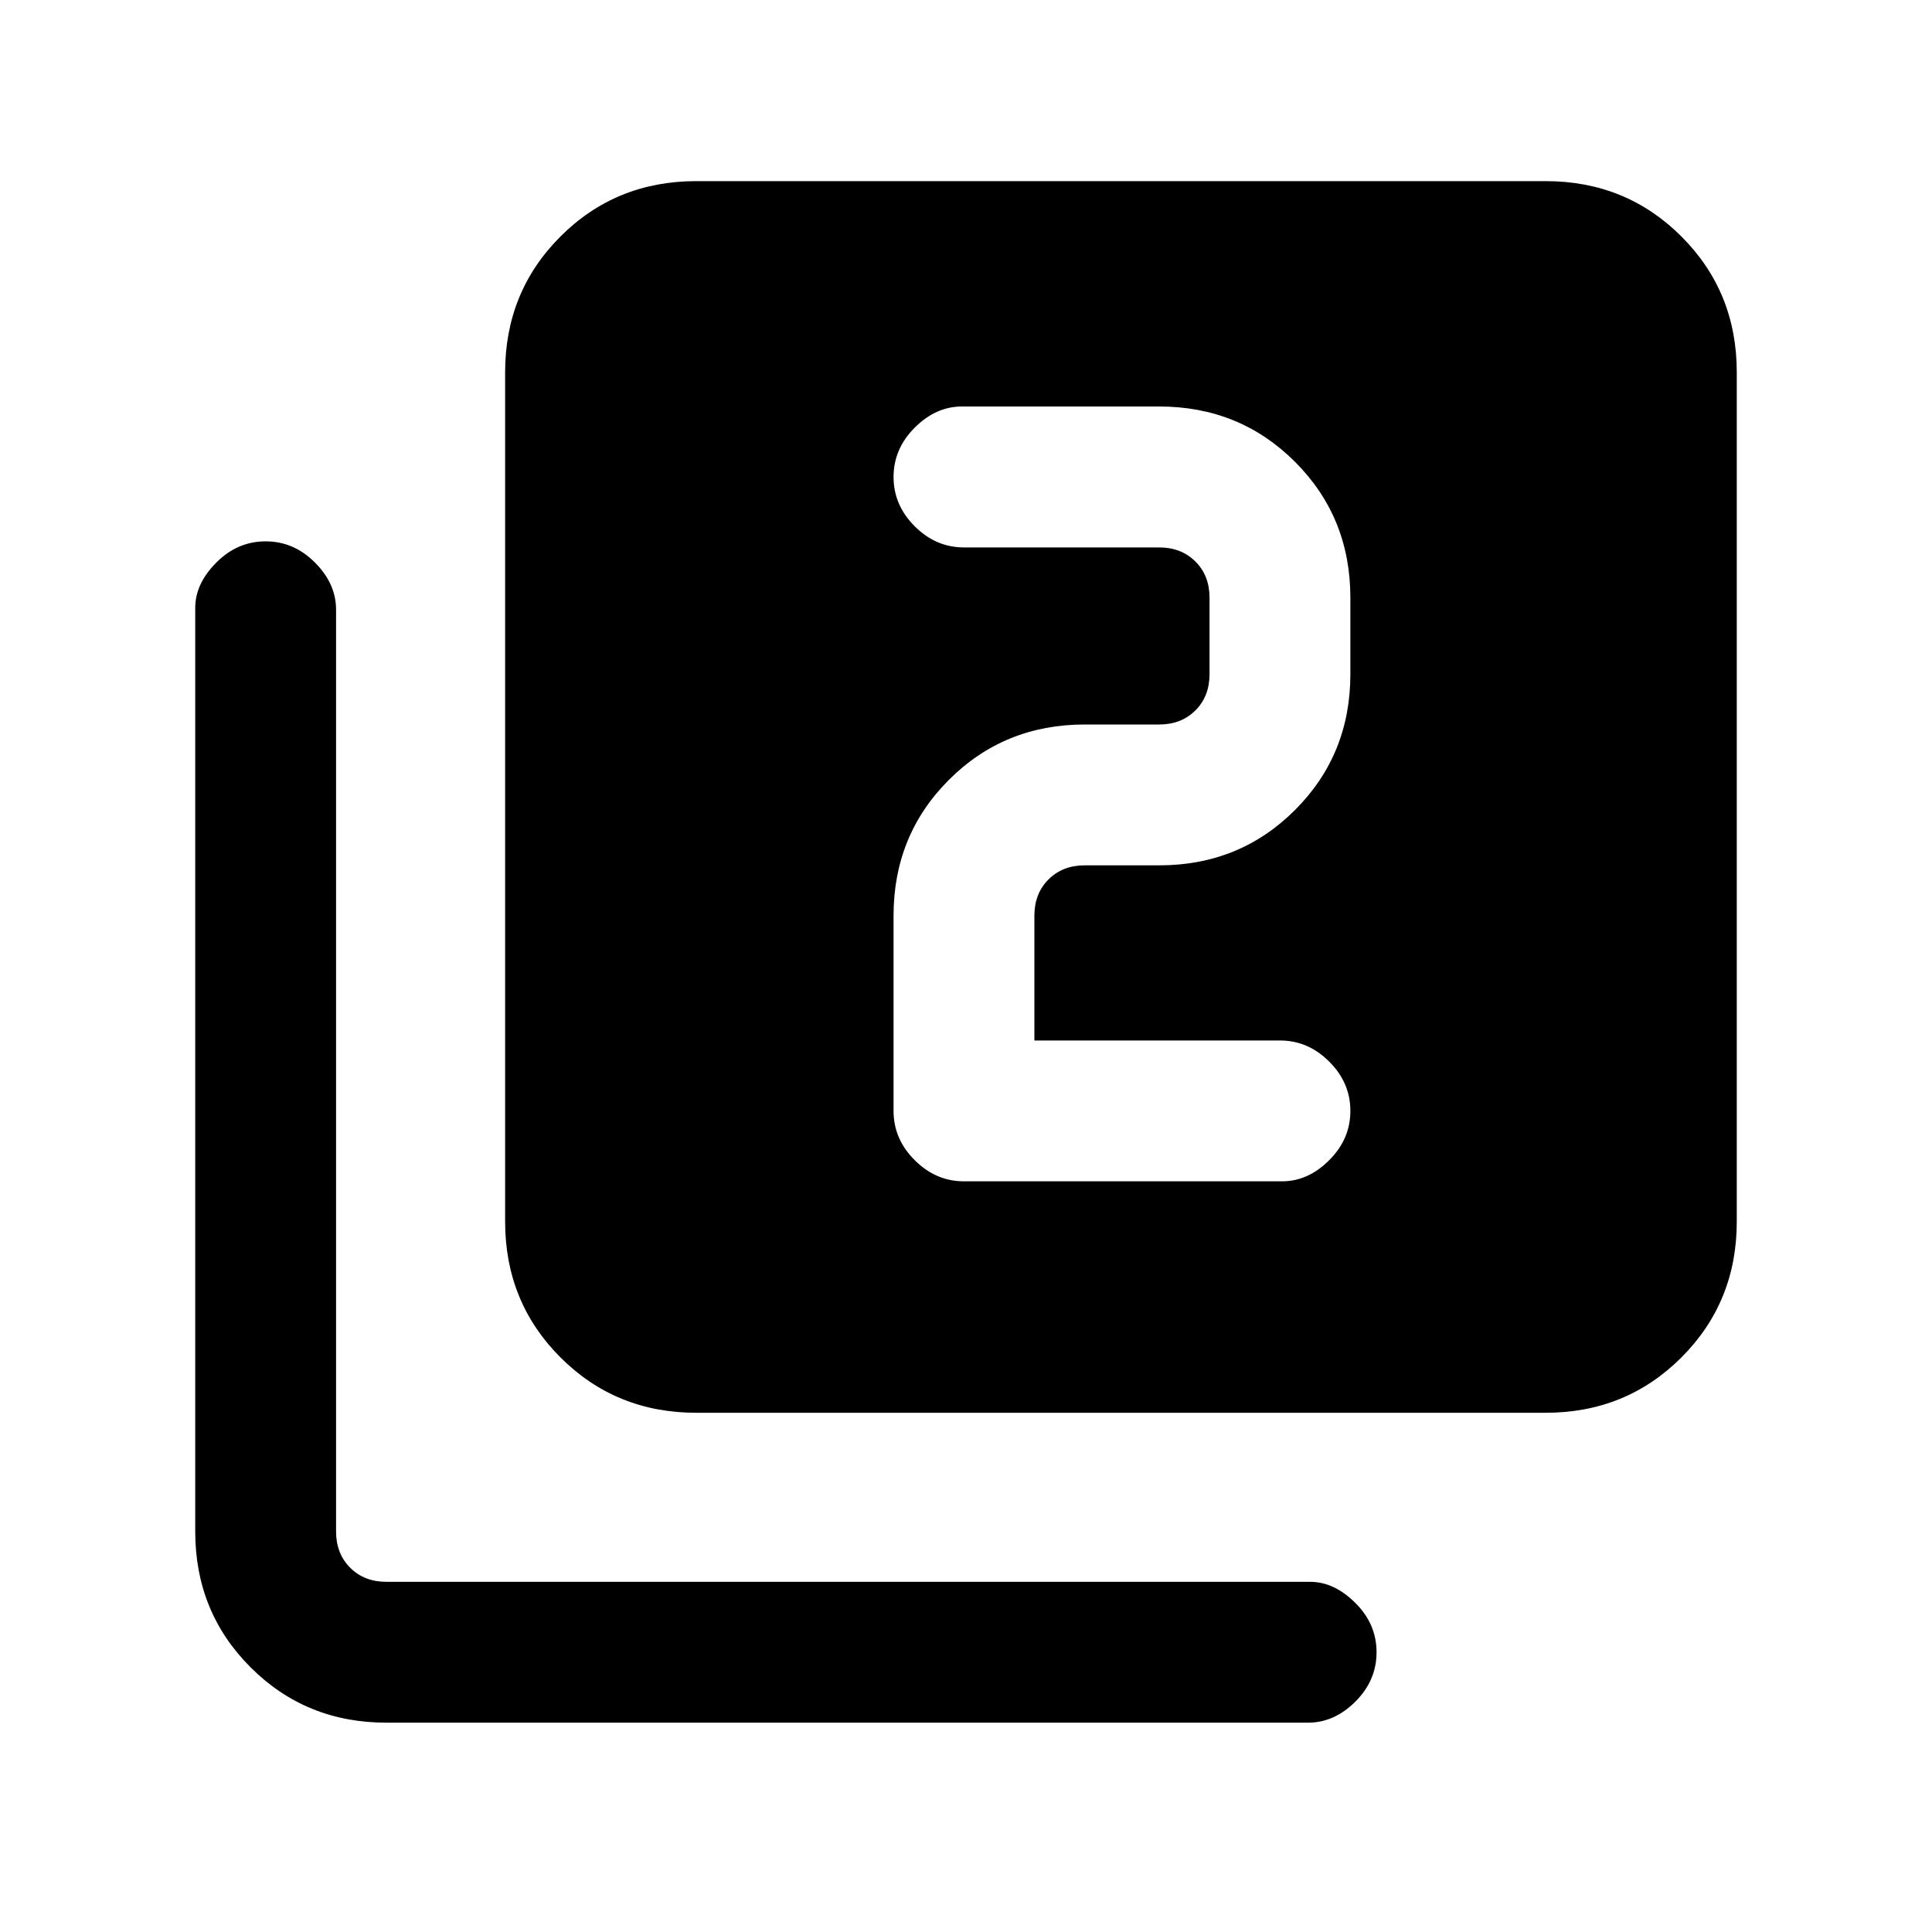 <svg xmlns="http://www.w3.org/2000/svg" height="20" width="20"><path d="M9.979 12.229h3.292q.271 0 .489-.219.219-.218.219-.51 0-.292-.219-.51-.218-.219-.51-.219h-2.542V9.479q0-.229.146-.375t.375-.146H12q.833 0 1.406-.573t.573-1.406v-.791q0-.834-.573-1.407-.573-.573-1.406-.573H9.958q-.27 0-.489.219-.219.219-.219.511 0 .291.219.51.219.219.51.219H12q.229 0 .375.146.146.145.146.375v.791q0 .229-.146.375T12 7.5h-.771q-.833 0-1.406.573T9.25 9.479V11.5q0 .292.219.51.219.219.51.219Zm-2.771 2.396q-.833 0-1.406-.573t-.573-1.406V3.854q0-.833.573-1.406t1.406-.573H16q.833 0 1.406.573t.573 1.406v8.792q0 .833-.573 1.406T16 14.625ZM4 17.833q-.833 0-1.406-.573-.573-.572-.573-1.406V6.292q0-.25.219-.469.218-.219.51-.219.292 0 .51.219.219.219.219.489v9.542q0 .229.146.375t.375.146h9.562q.25 0 .469.219.219.218.219.51 0 .292-.219.511-.219.218-.489.218Z"/></svg>